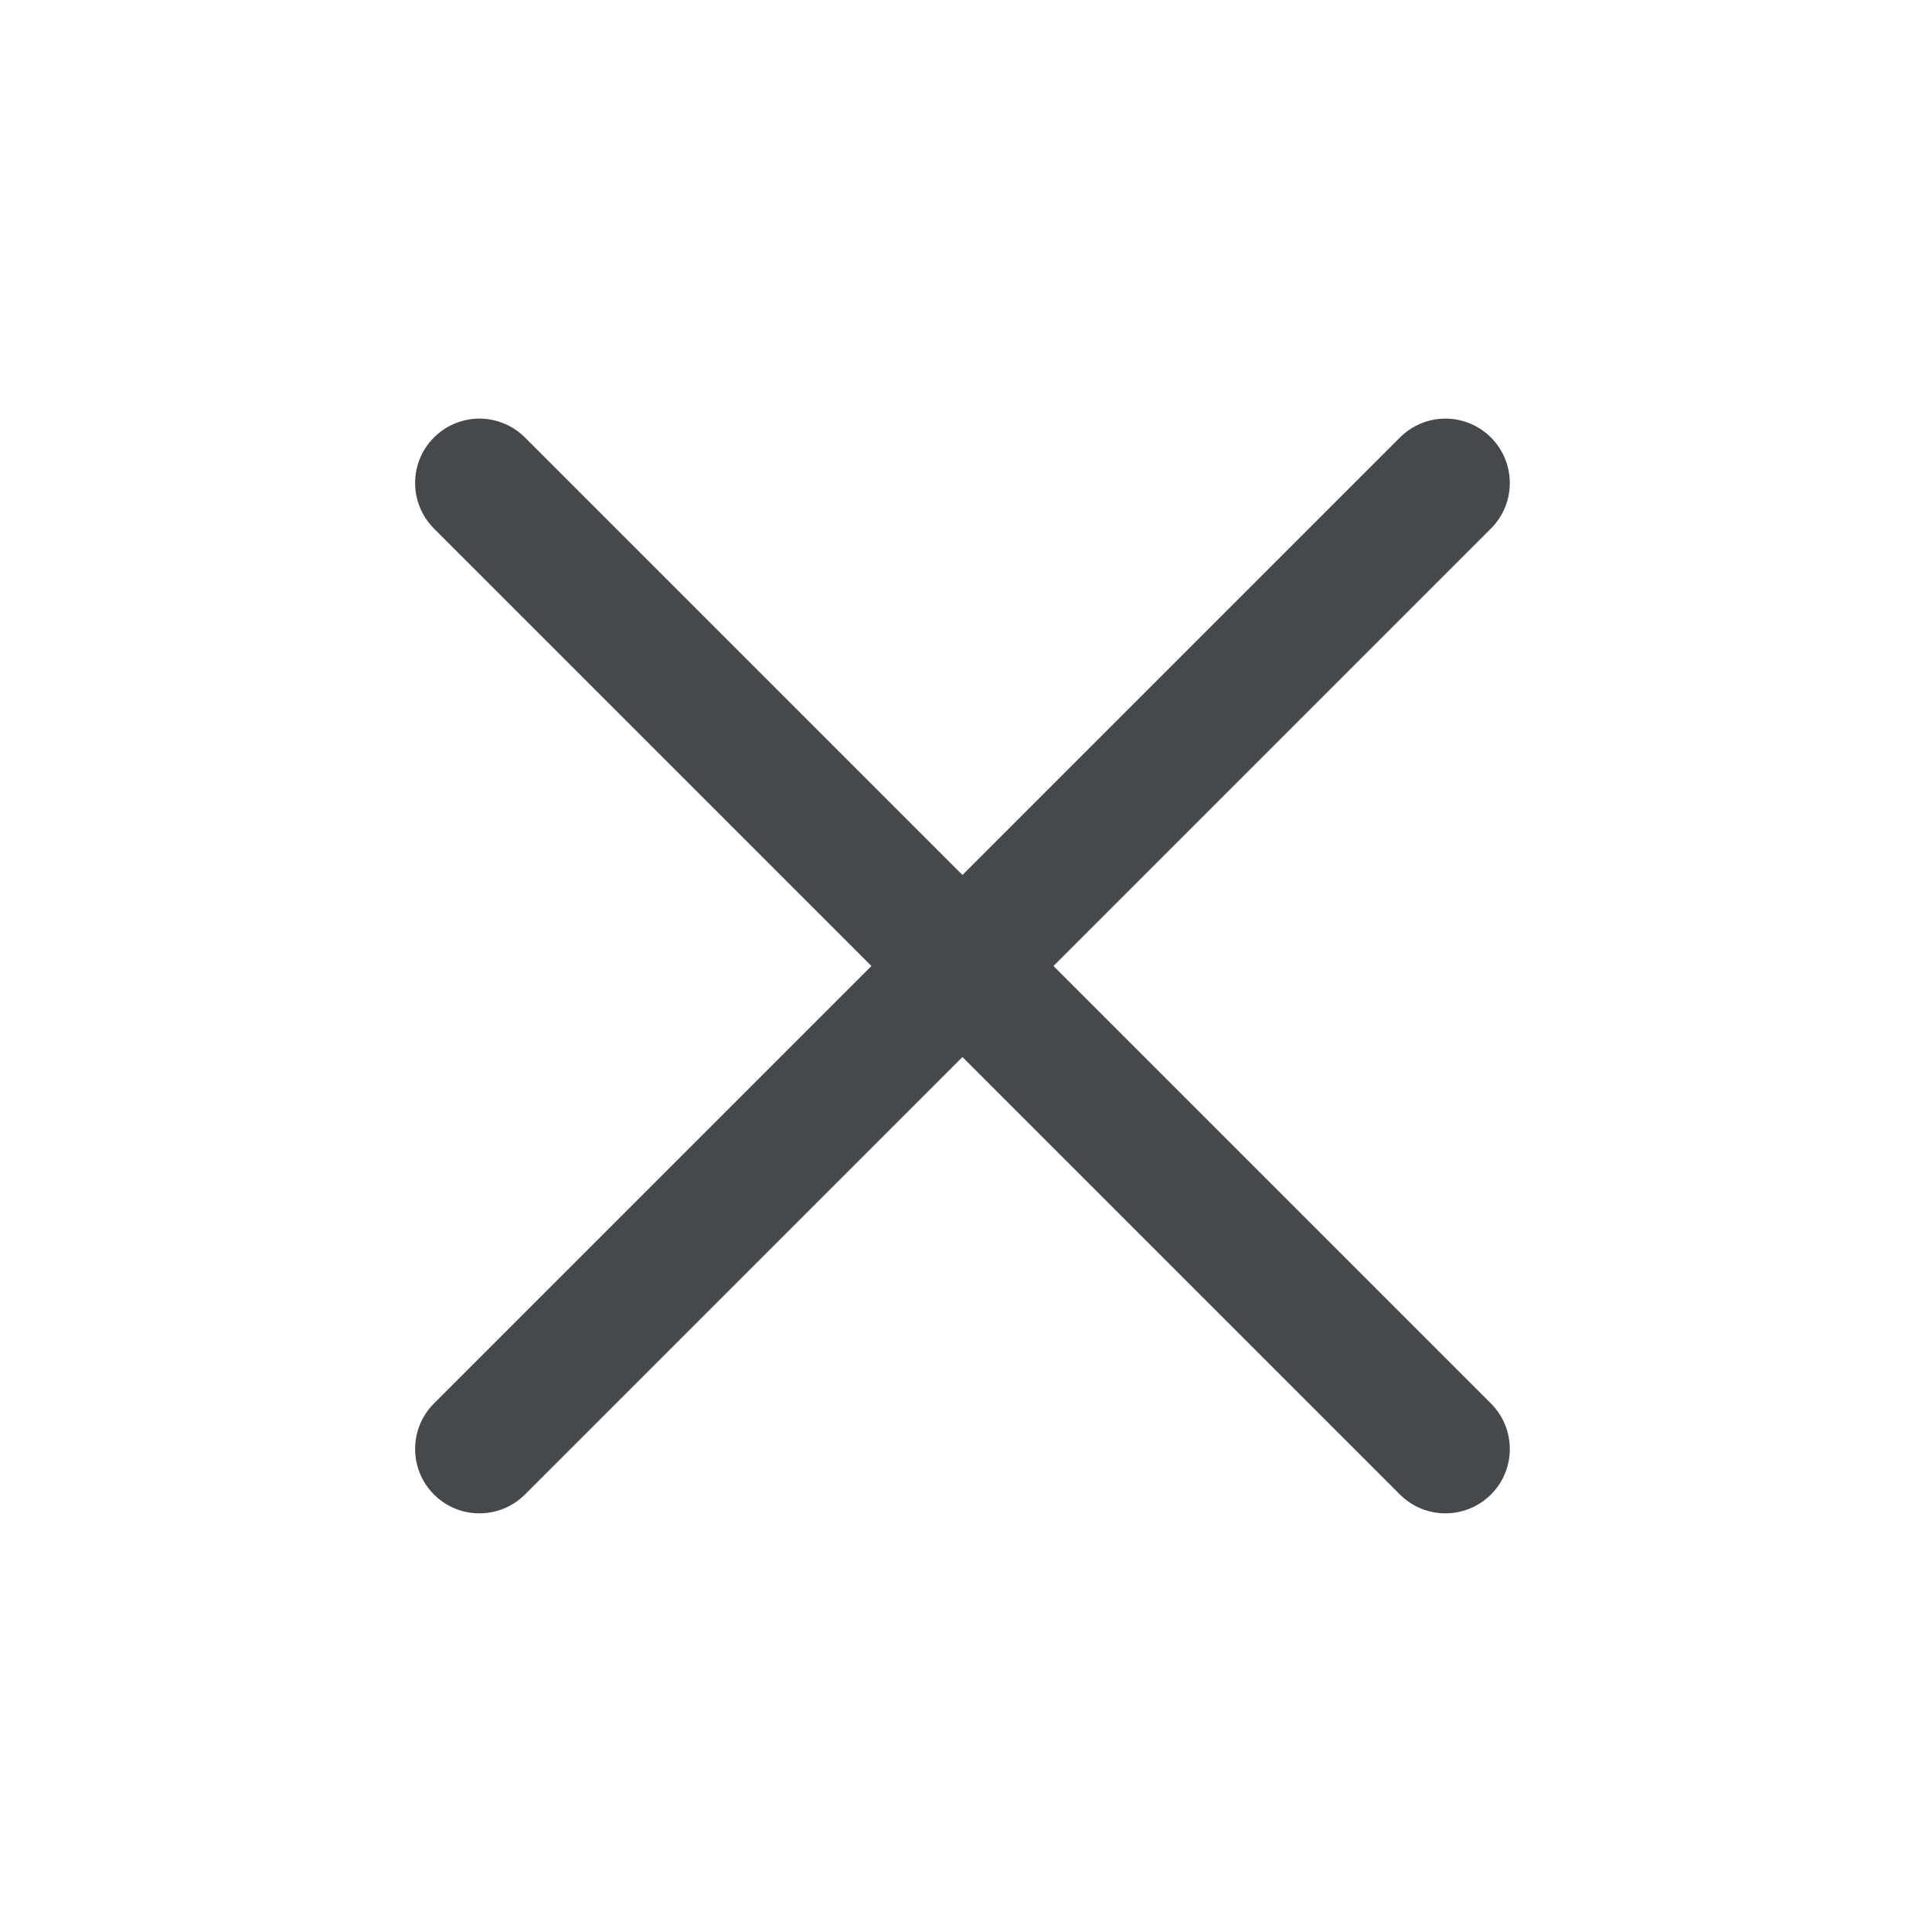 <?xml version="1.0" encoding="UTF-8"?>
<svg id="c" width="18" height="18" version="1.0" xmlns="http://www.w3.org/2000/svg" xmlns:cc="http://creativecommons.org/ns#" xmlns:dc="http://purl.org/dc/elements/1.1/" xmlns:rdf="http://www.w3.org/1999/02/22-rdf-syntax-ns#">
	<defs id="a">
		<style id="current-color-scheme" type="text/css">.ColorScheme-Text {
			color:#090d11;
			}
			.ColorScheme-Background{
			color:#ffffff;
			}</style>
	</defs>
	<path id="b" class="ColorScheme-Text" d="m4.467 3.9c-0.159 1.276e-4 -0.311 0.063-0.424 0.176-0.234 0.234-0.234 0.613 0 0.848l4.076 4.076-4.076 4.076c-0.234 0.234-0.234 0.613 0 0.848 0.234 0.234 0.613 0.234 0.848 0l4.076-4.076 4.076 4.076c0.234 0.234 0.613 0.234 0.848 0 0.234-0.234 0.234-0.613 0-0.848l-4.076-4.076 4.076-4.076c0.234-0.234 0.234-0.613 0-0.848-0.112-0.112-0.265-0.176-0.424-0.176-0.159 1.276e-4 -0.311 0.063-0.424 0.176l-4.076 4.076-4.076-4.076c-0.112-0.112-0.265-0.176-0.424-0.176z" style="fill-opacity:.75;fill:currentColor"/>
</svg>
